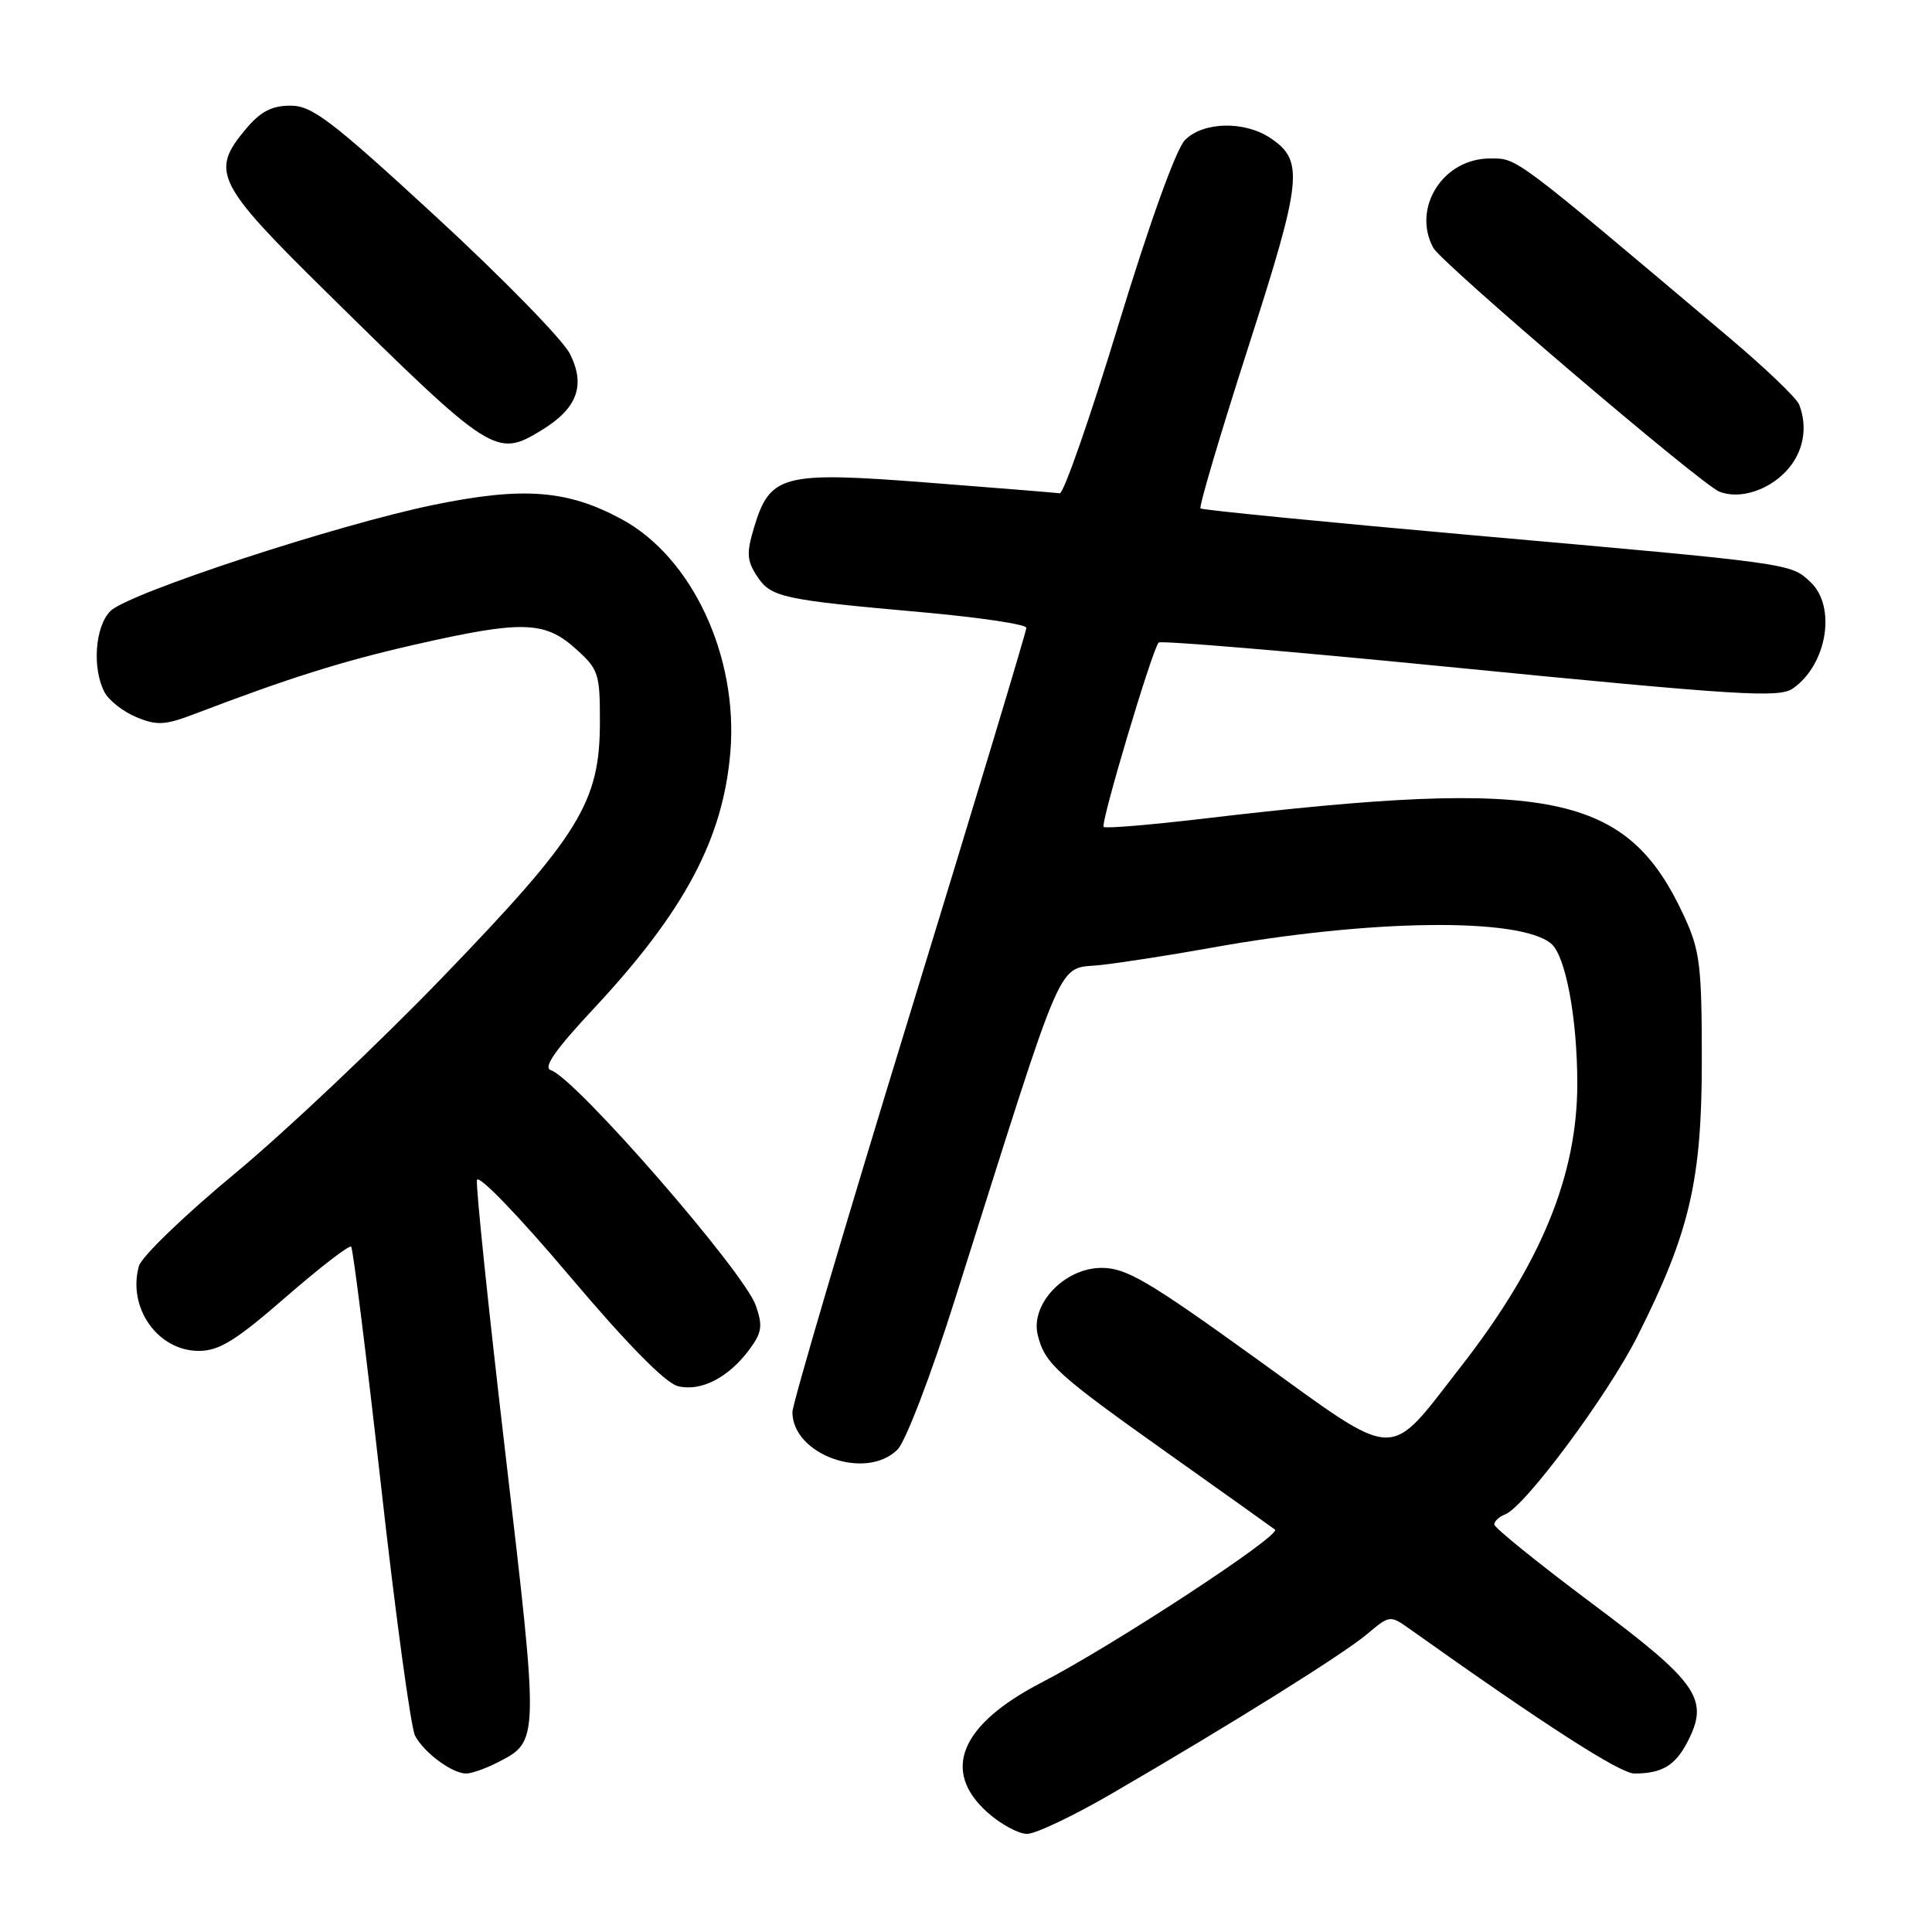 <?xml version="1.0" encoding="UTF-8" standalone="no"?>
<!DOCTYPE svg PUBLIC "-//W3C//DTD SVG 1.1//EN" "http://www.w3.org/Graphics/SVG/1.1/DTD/svg11.dtd" >
<svg xmlns="http://www.w3.org/2000/svg" xmlns:xlink="http://www.w3.org/1999/xlink" version="1.1" viewBox="0 0 256 256">
 <g >
 <path fill="currentColor"
d=" M 147.32 237.66 C 163.14 228.47 177.97 219.20 181.13 216.54 C 184.16 214.00 184.18 213.99 186.84 215.88 C 204.67 228.56 214.68 235.00 216.56 235.00 C 220.22 235.00 221.97 233.95 223.60 230.81 C 226.53 225.15 225.04 222.99 210.93 212.45 C 203.82 207.13 198.00 202.43 198.00 202.00 C 198.00 201.57 198.65 200.96 199.45 200.66 C 202.06 199.65 213.04 184.87 216.97 177.06 C 223.90 163.28 225.50 156.42 225.50 140.50 C 225.50 128.00 225.25 125.96 223.20 121.50 C 215.63 105.05 205.67 103.01 159.58 108.46 C 152.47 109.30 146.47 109.80 146.24 109.57 C 145.79 109.12 152.70 85.97 153.53 85.14 C 153.81 84.86 171.02 86.30 191.77 88.35 C 230.54 92.17 235.74 92.50 237.56 91.23 C 242.10 88.08 243.37 80.36 239.88 77.11 C 237.23 74.63 237.61 74.68 195.00 70.91 C 175.47 69.17 159.31 67.58 159.08 67.37 C 158.84 67.16 161.68 57.59 165.37 46.10 C 172.59 23.67 172.84 21.25 168.25 18.24 C 164.82 15.99 159.41 16.14 157.02 18.55 C 155.85 19.72 152.33 29.49 148.21 43.00 C 144.44 55.38 140.93 65.44 140.42 65.36 C 139.92 65.29 132.00 64.65 122.84 63.94 C 103.64 62.45 102.02 62.88 99.90 69.95 C 98.90 73.27 98.97 74.30 100.30 76.33 C 102.15 79.16 103.56 79.46 122.25 81.13 C 129.81 81.81 136.00 82.73 136.00 83.19 C 136.00 83.65 129.03 106.78 120.50 134.58 C 111.97 162.38 105.00 186.02 105.00 187.11 C 105.00 192.77 114.75 196.25 118.93 192.07 C 120.00 191.00 123.35 182.25 126.49 172.32 C 141.56 124.74 139.87 128.58 146.02 127.85 C 149.03 127.50 155.49 126.49 160.36 125.61 C 181.50 121.79 201.32 121.53 205.53 125.03 C 207.45 126.62 209.00 134.92 209.00 143.58 C 209.00 155.75 204.19 167.47 193.60 181.05 C 183.70 193.75 185.60 193.83 166.45 180.02 C 152.13 169.70 149.23 168.00 145.97 168.00 C 141.06 168.00 136.49 172.81 137.51 176.91 C 138.45 180.70 139.99 182.09 154.94 192.70 C 162.40 197.99 168.70 202.49 168.94 202.68 C 169.83 203.41 147.52 218.03 138.00 222.95 C 127.24 228.52 124.69 234.65 130.85 240.16 C 132.60 241.72 134.96 243.00 136.09 243.00 C 137.22 243.00 142.27 240.60 147.32 237.66 Z  M 66.02 233.49 C 71.44 230.69 71.44 230.79 67.00 192.87 C 64.74 173.58 63.03 157.15 63.20 156.36 C 63.37 155.55 68.73 161.10 75.38 168.97 C 83.05 178.05 88.16 183.25 89.81 183.67 C 92.86 184.43 96.51 182.57 99.28 178.84 C 100.96 176.58 101.09 175.70 100.15 172.99 C 98.57 168.48 76.26 142.85 73.00 141.81 C 71.92 141.47 73.53 139.16 78.66 133.66 C 90.70 120.76 95.83 111.13 96.78 99.62 C 97.82 86.96 91.71 73.86 82.41 68.82 C 75.22 64.91 69.35 64.46 57.50 66.89 C 44.75 69.50 17.07 78.58 14.65 80.95 C 12.59 82.96 12.18 88.59 13.86 91.74 C 14.45 92.83 16.34 94.31 18.08 95.03 C 20.80 96.16 21.88 96.10 25.87 94.57 C 38.35 89.81 45.38 87.60 55.00 85.41 C 69.10 82.20 72.16 82.27 76.23 85.92 C 79.32 88.68 79.50 89.22 79.49 95.67 C 79.49 106.32 76.80 110.67 58.63 129.50 C 50.14 138.30 37.76 150.00 31.12 155.50 C 24.48 161.00 18.76 166.51 18.41 167.75 C 16.86 173.27 20.90 179.00 26.34 179.00 C 29.04 179.00 31.23 177.65 37.87 171.87 C 42.38 167.95 46.28 164.94 46.53 165.19 C 46.78 165.45 48.56 179.70 50.49 196.88 C 52.41 214.06 54.45 228.96 55.00 230.00 C 56.21 232.27 59.92 235.00 61.77 235.00 C 62.50 235.00 64.41 234.32 66.02 233.49 Z  M 236.75 62.35 C 238.96 59.93 239.58 56.67 238.40 53.61 C 238.07 52.75 233.92 48.78 229.18 44.78 C 200.22 20.34 201.10 21.00 197.42 21.00 C 191.22 21.00 187.07 27.53 189.91 32.83 C 191.00 34.86 225.43 64.21 227.83 65.15 C 230.50 66.20 234.32 65.00 236.75 62.35 Z  M 71.77 57.00 C 76.50 54.11 77.63 51.07 75.51 46.87 C 74.58 45.02 66.61 36.86 57.81 28.75 C 43.91 15.94 41.36 14.00 38.49 14.00 C 36.02 14.00 34.52 14.78 32.59 17.08 C 27.83 22.73 28.60 24.28 43.25 38.71 C 65.23 60.36 65.73 60.68 71.77 57.00 Z "/>
</g>
</svg>